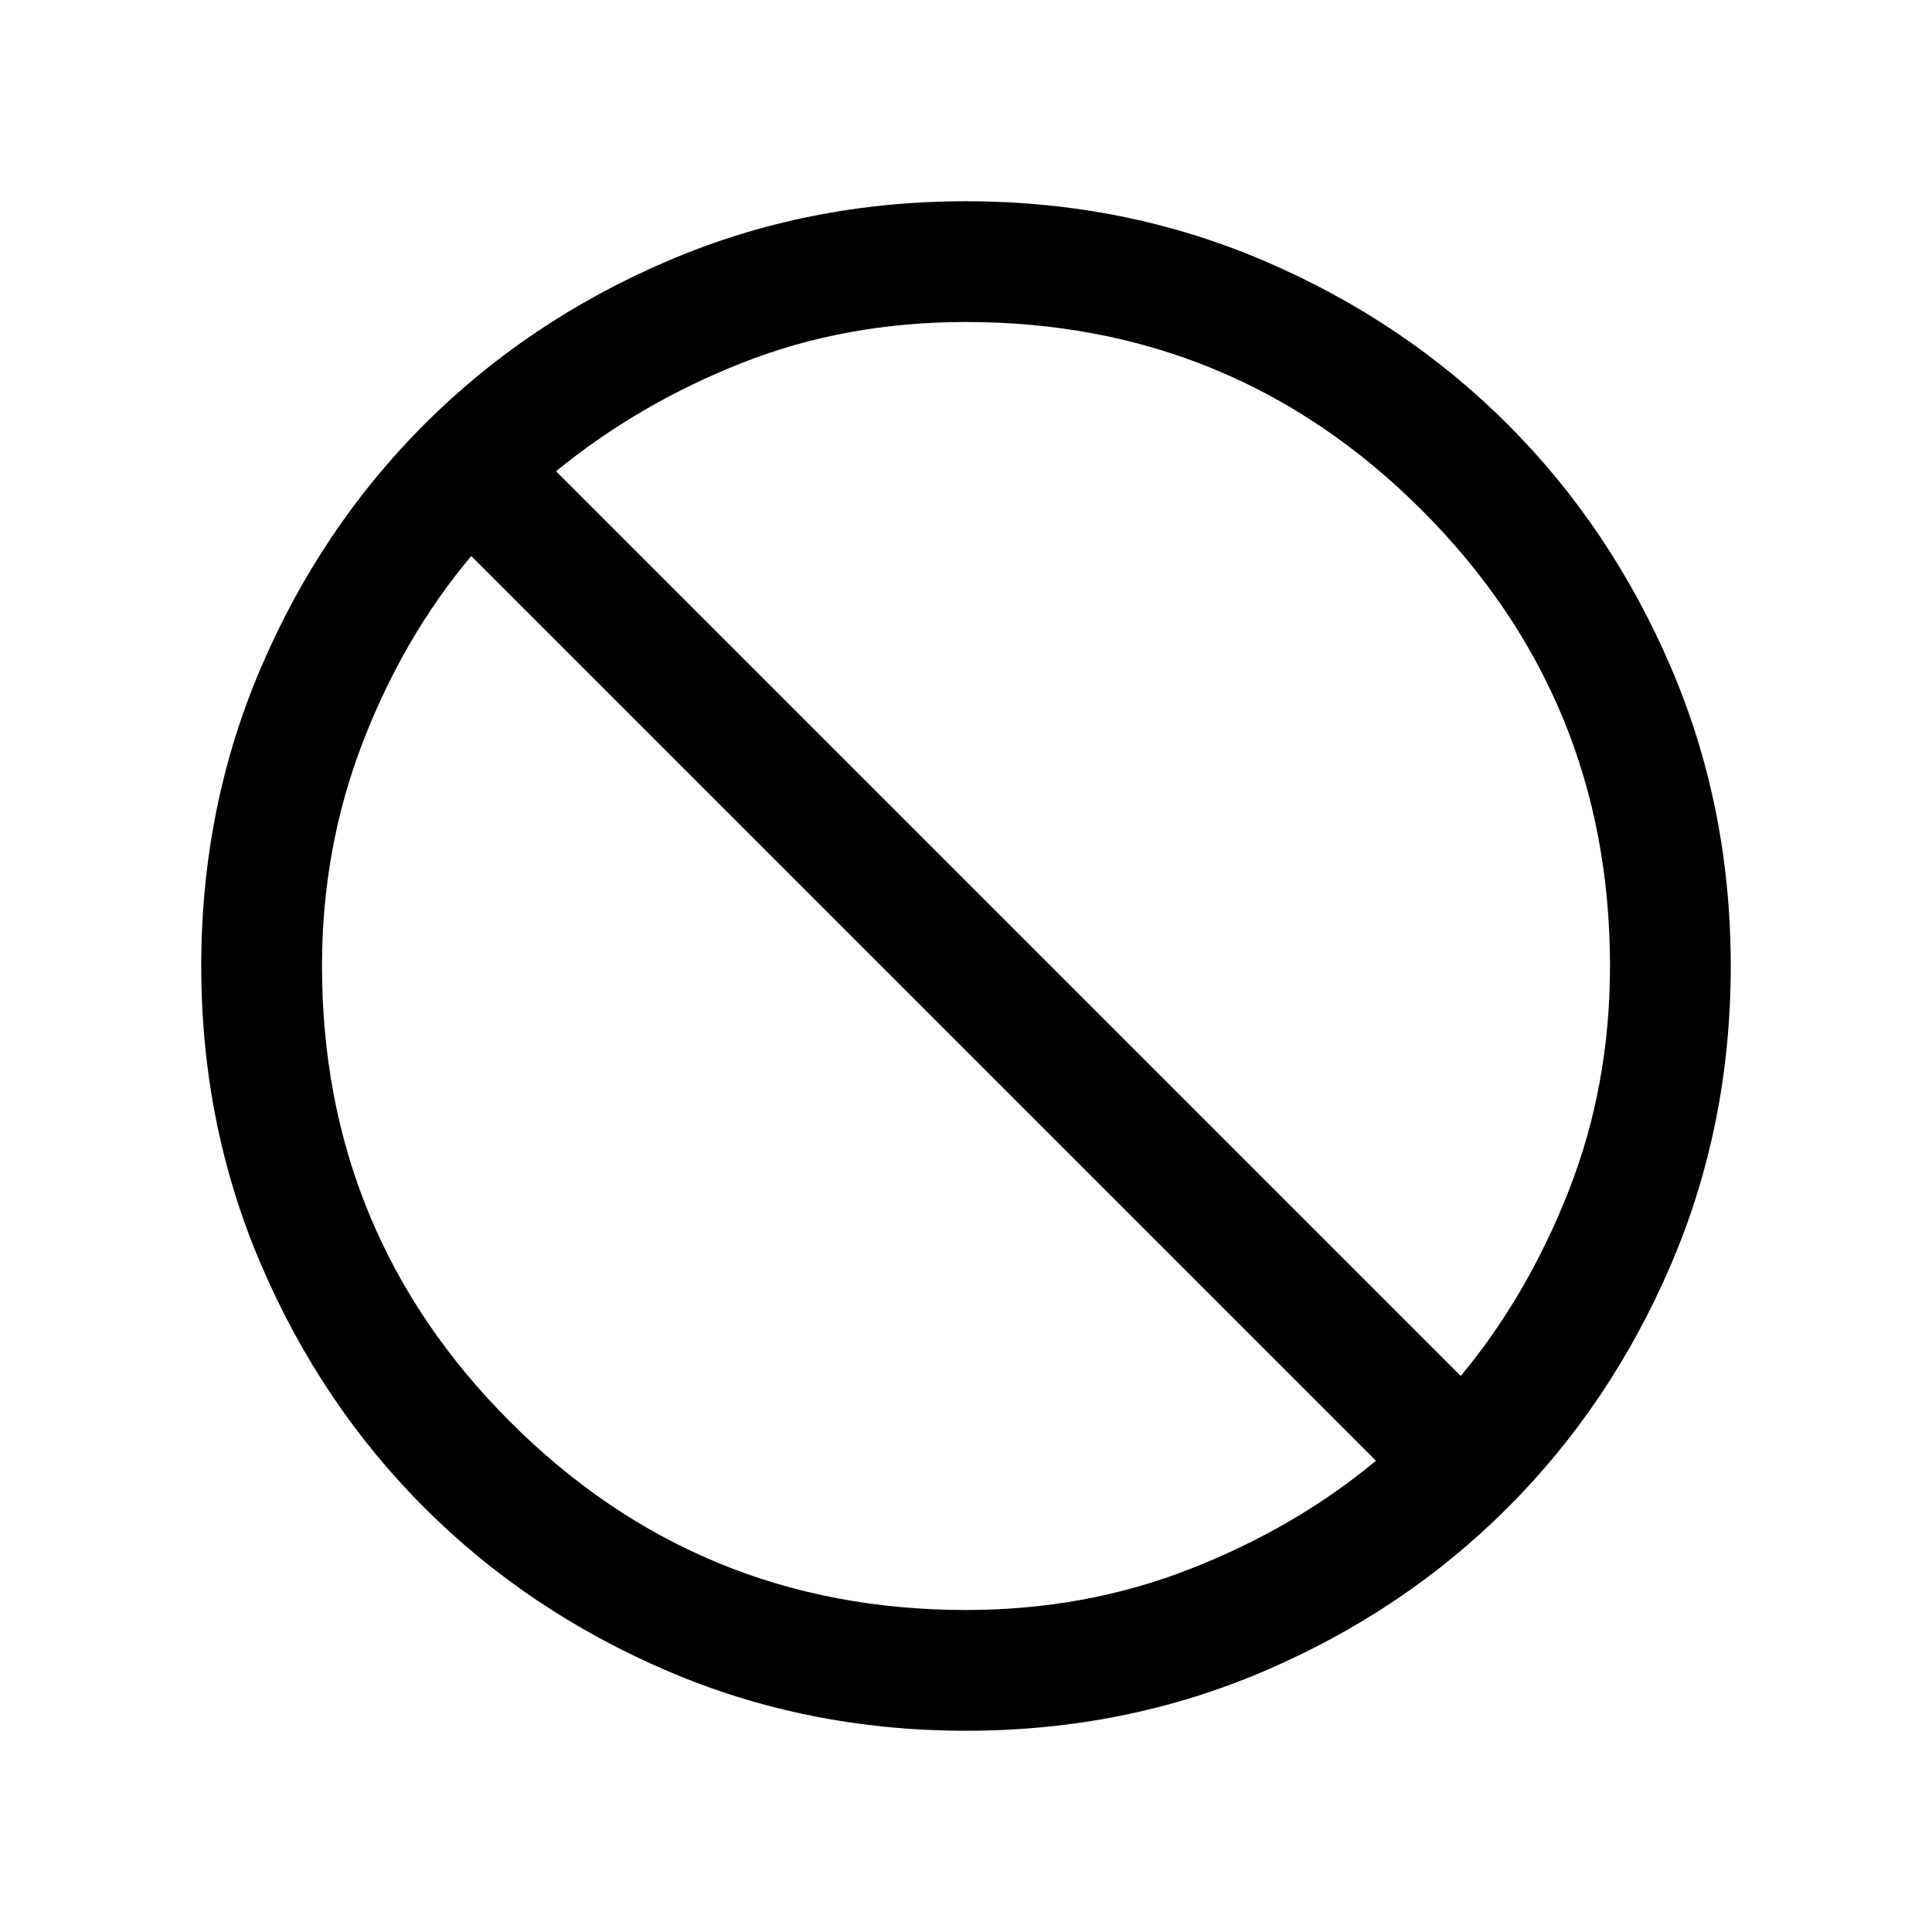 <svg xmlns="http://www.w3.org/2000/svg" height="24" viewBox="0 -960 960 960" width="24"><path d="M480-100q-79.15 0-148.5-29.77t-120.65-81.08q-51.31-51.3-81.08-120.65Q100-400.85 100-480t29.77-148.5q29.77-69.35 81.08-120.65 51.3-51.31 120.65-81.08Q400.85-860 480-860t148.5 29.77q69.35 29.77 120.65 81.08 51.31 51.3 81.08 120.65Q860-559.15 860-480t-29.77 148.5q-29.77 69.35-81.08 120.65-51.3 51.31-120.65 81.08Q559.15-100 480-100Zm0-60q59.46 0 111.65-20.5 52.2-20.5 92.04-53.65L234.15-683.69q-33.53 39.84-53.84 92.42Q160-538.69 160-480q0 133 93.5 226.5T480-160Zm245.85-116.31q33.15-39.84 53.65-92.04Q800-420.54 800-480q0-133-93.5-226.5T480-800q-59.85 0-111.27 20.31-51.42 20.31-92.42 53.84l449.54 449.54Z"/></svg>